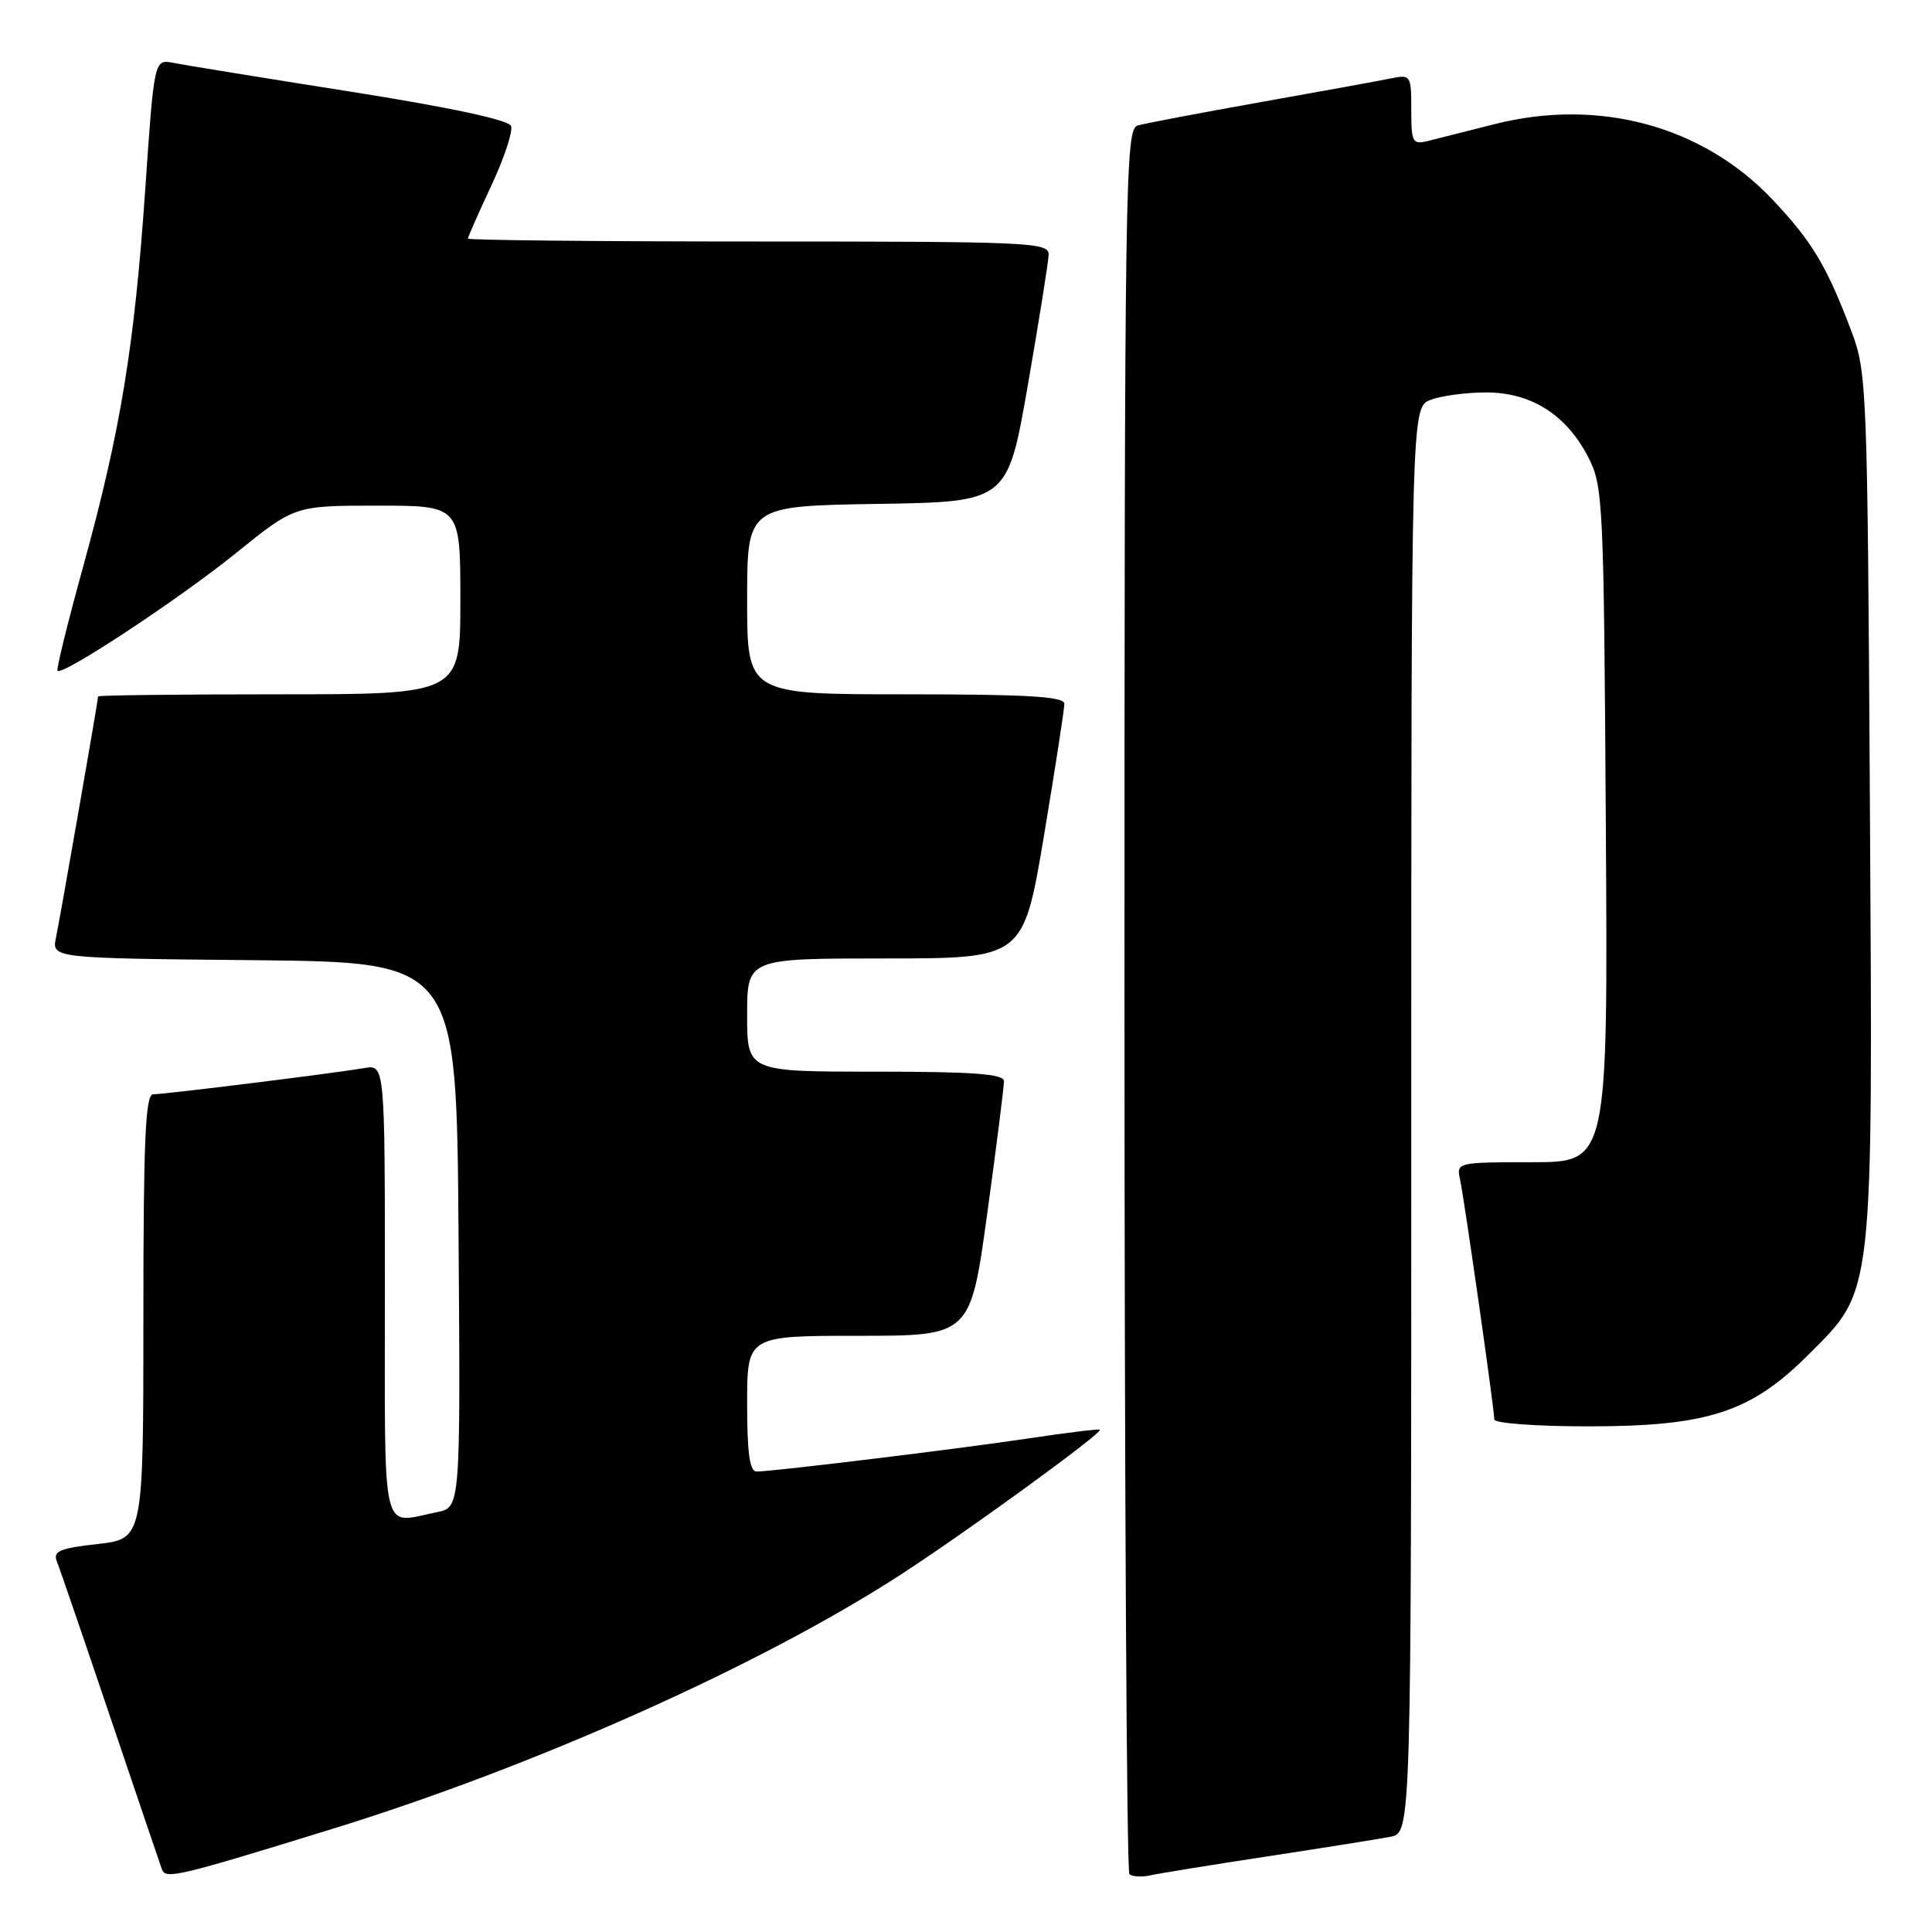 <?xml version="1.0" encoding="UTF-8" standalone="no"?>
<!DOCTYPE svg PUBLIC "-//W3C//DTD SVG 1.1//EN" "http://www.w3.org/Graphics/SVG/1.1/DTD/svg11.dtd" >
<svg xmlns="http://www.w3.org/2000/svg" xmlns:xlink="http://www.w3.org/1999/xlink" version="1.1" viewBox="0 0 256 256">
 <g >
 <path fill="currentColor"
d=" M 44.00 242.35 C 70.78 234.08 100.66 220.73 119.19 208.75 C 128.04 203.02 146.18 189.83 145.74 189.44 C 145.61 189.32 141.41 189.83 136.40 190.58 C 127.09 191.98 102.50 194.97 100.25 194.99 C 99.34 195.00 99.00 192.54 99.00 186.00 C 99.00 177.00 99.00 177.00 113.79 177.00 C 128.59 177.00 128.59 177.00 130.82 160.75 C 132.05 151.81 133.04 143.94 133.03 143.25 C 133.01 142.30 128.92 142.00 116.00 142.00 C 99.00 142.00 99.00 142.00 99.00 134.50 C 99.00 127.00 99.00 127.00 117.30 127.00 C 135.60 127.00 135.60 127.00 138.33 110.75 C 139.82 101.81 141.04 93.94 141.03 93.25 C 141.01 92.29 136.12 92.00 120.00 92.00 C 99.00 92.00 99.00 92.00 99.00 79.52 C 99.00 67.05 99.00 67.05 116.25 66.77 C 133.50 66.50 133.50 66.50 136.20 51.00 C 137.68 42.47 138.92 34.71 138.95 33.75 C 139.00 32.11 136.52 32.00 100.50 32.00 C 79.32 32.00 62.00 31.83 62.00 31.61 C 62.00 31.40 63.40 28.24 65.10 24.60 C 66.81 20.95 67.98 17.40 67.72 16.70 C 67.40 15.89 59.70 14.24 46.36 12.13 C 34.89 10.32 24.36 8.61 22.97 8.33 C 20.43 7.84 20.43 7.84 19.24 25.17 C 17.80 46.01 15.97 57.10 11.04 75.00 C 8.99 82.42 7.45 88.67 7.62 88.88 C 8.21 89.61 23.62 79.46 31.28 73.28 C 39.05 67.00 39.05 67.00 50.03 67.00 C 61.00 67.00 61.00 67.00 61.00 79.50 C 61.00 92.00 61.00 92.00 37.00 92.00 C 23.80 92.00 13.00 92.12 13.00 92.28 C 13.00 92.79 7.99 121.50 7.42 124.23 C 6.85 126.97 6.85 126.97 33.67 127.23 C 60.50 127.50 60.50 127.50 60.76 163.62 C 61.02 199.75 61.02 199.75 57.89 200.37 C 50.39 201.87 51.00 204.46 51.00 171.03 C 51.00 141.05 51.00 141.05 48.25 141.53 C 44.35 142.20 21.84 145.00 20.29 145.00 C 19.27 145.00 19.00 151.05 19.00 174.45 C 19.00 203.90 19.00 203.90 12.94 204.59 C 7.92 205.15 7.00 205.54 7.53 206.89 C 7.89 207.77 11.07 217.05 14.60 227.50 C 18.13 237.95 21.22 247.04 21.46 247.71 C 21.95 249.04 23.56 248.66 44.00 242.35 Z  M 168.00 245.97 C 175.43 244.84 182.74 243.67 184.25 243.38 C 187.00 242.84 187.00 242.84 187.00 148.40 C 187.00 53.95 187.00 53.95 189.57 52.98 C 190.98 52.44 194.28 52.00 196.92 52.00 C 202.87 52.00 207.50 54.92 210.41 60.50 C 212.42 64.36 212.51 66.11 212.78 109.25 C 213.06 154.00 213.06 154.00 203.01 154.00 C 193.11 154.00 192.97 154.03 193.46 156.25 C 194.02 158.84 198.00 186.69 198.00 188.08 C 198.00 188.59 203.54 189.00 210.46 189.00 C 226.30 189.00 231.99 187.14 239.65 179.48 C 248.35 170.78 248.16 172.46 247.77 106.31 C 247.45 51.37 247.37 49.32 245.33 43.91 C 242.04 35.21 240.13 32.02 234.85 26.43 C 225.62 16.67 211.83 12.94 198.00 16.46 C 194.43 17.37 190.49 18.36 189.25 18.67 C 187.16 19.19 187.00 18.91 187.00 14.54 C 187.00 9.95 186.94 9.85 184.25 10.40 C 182.74 10.71 174.97 12.12 167.00 13.54 C 159.03 14.96 151.71 16.35 150.75 16.63 C 149.10 17.11 149.00 23.48 149.00 132.40 C 149.00 195.80 149.29 247.96 149.65 248.32 C 150.01 248.67 151.24 248.75 152.40 248.50 C 153.55 248.24 160.57 247.10 168.00 245.97 Z "/>
</g>
</svg>